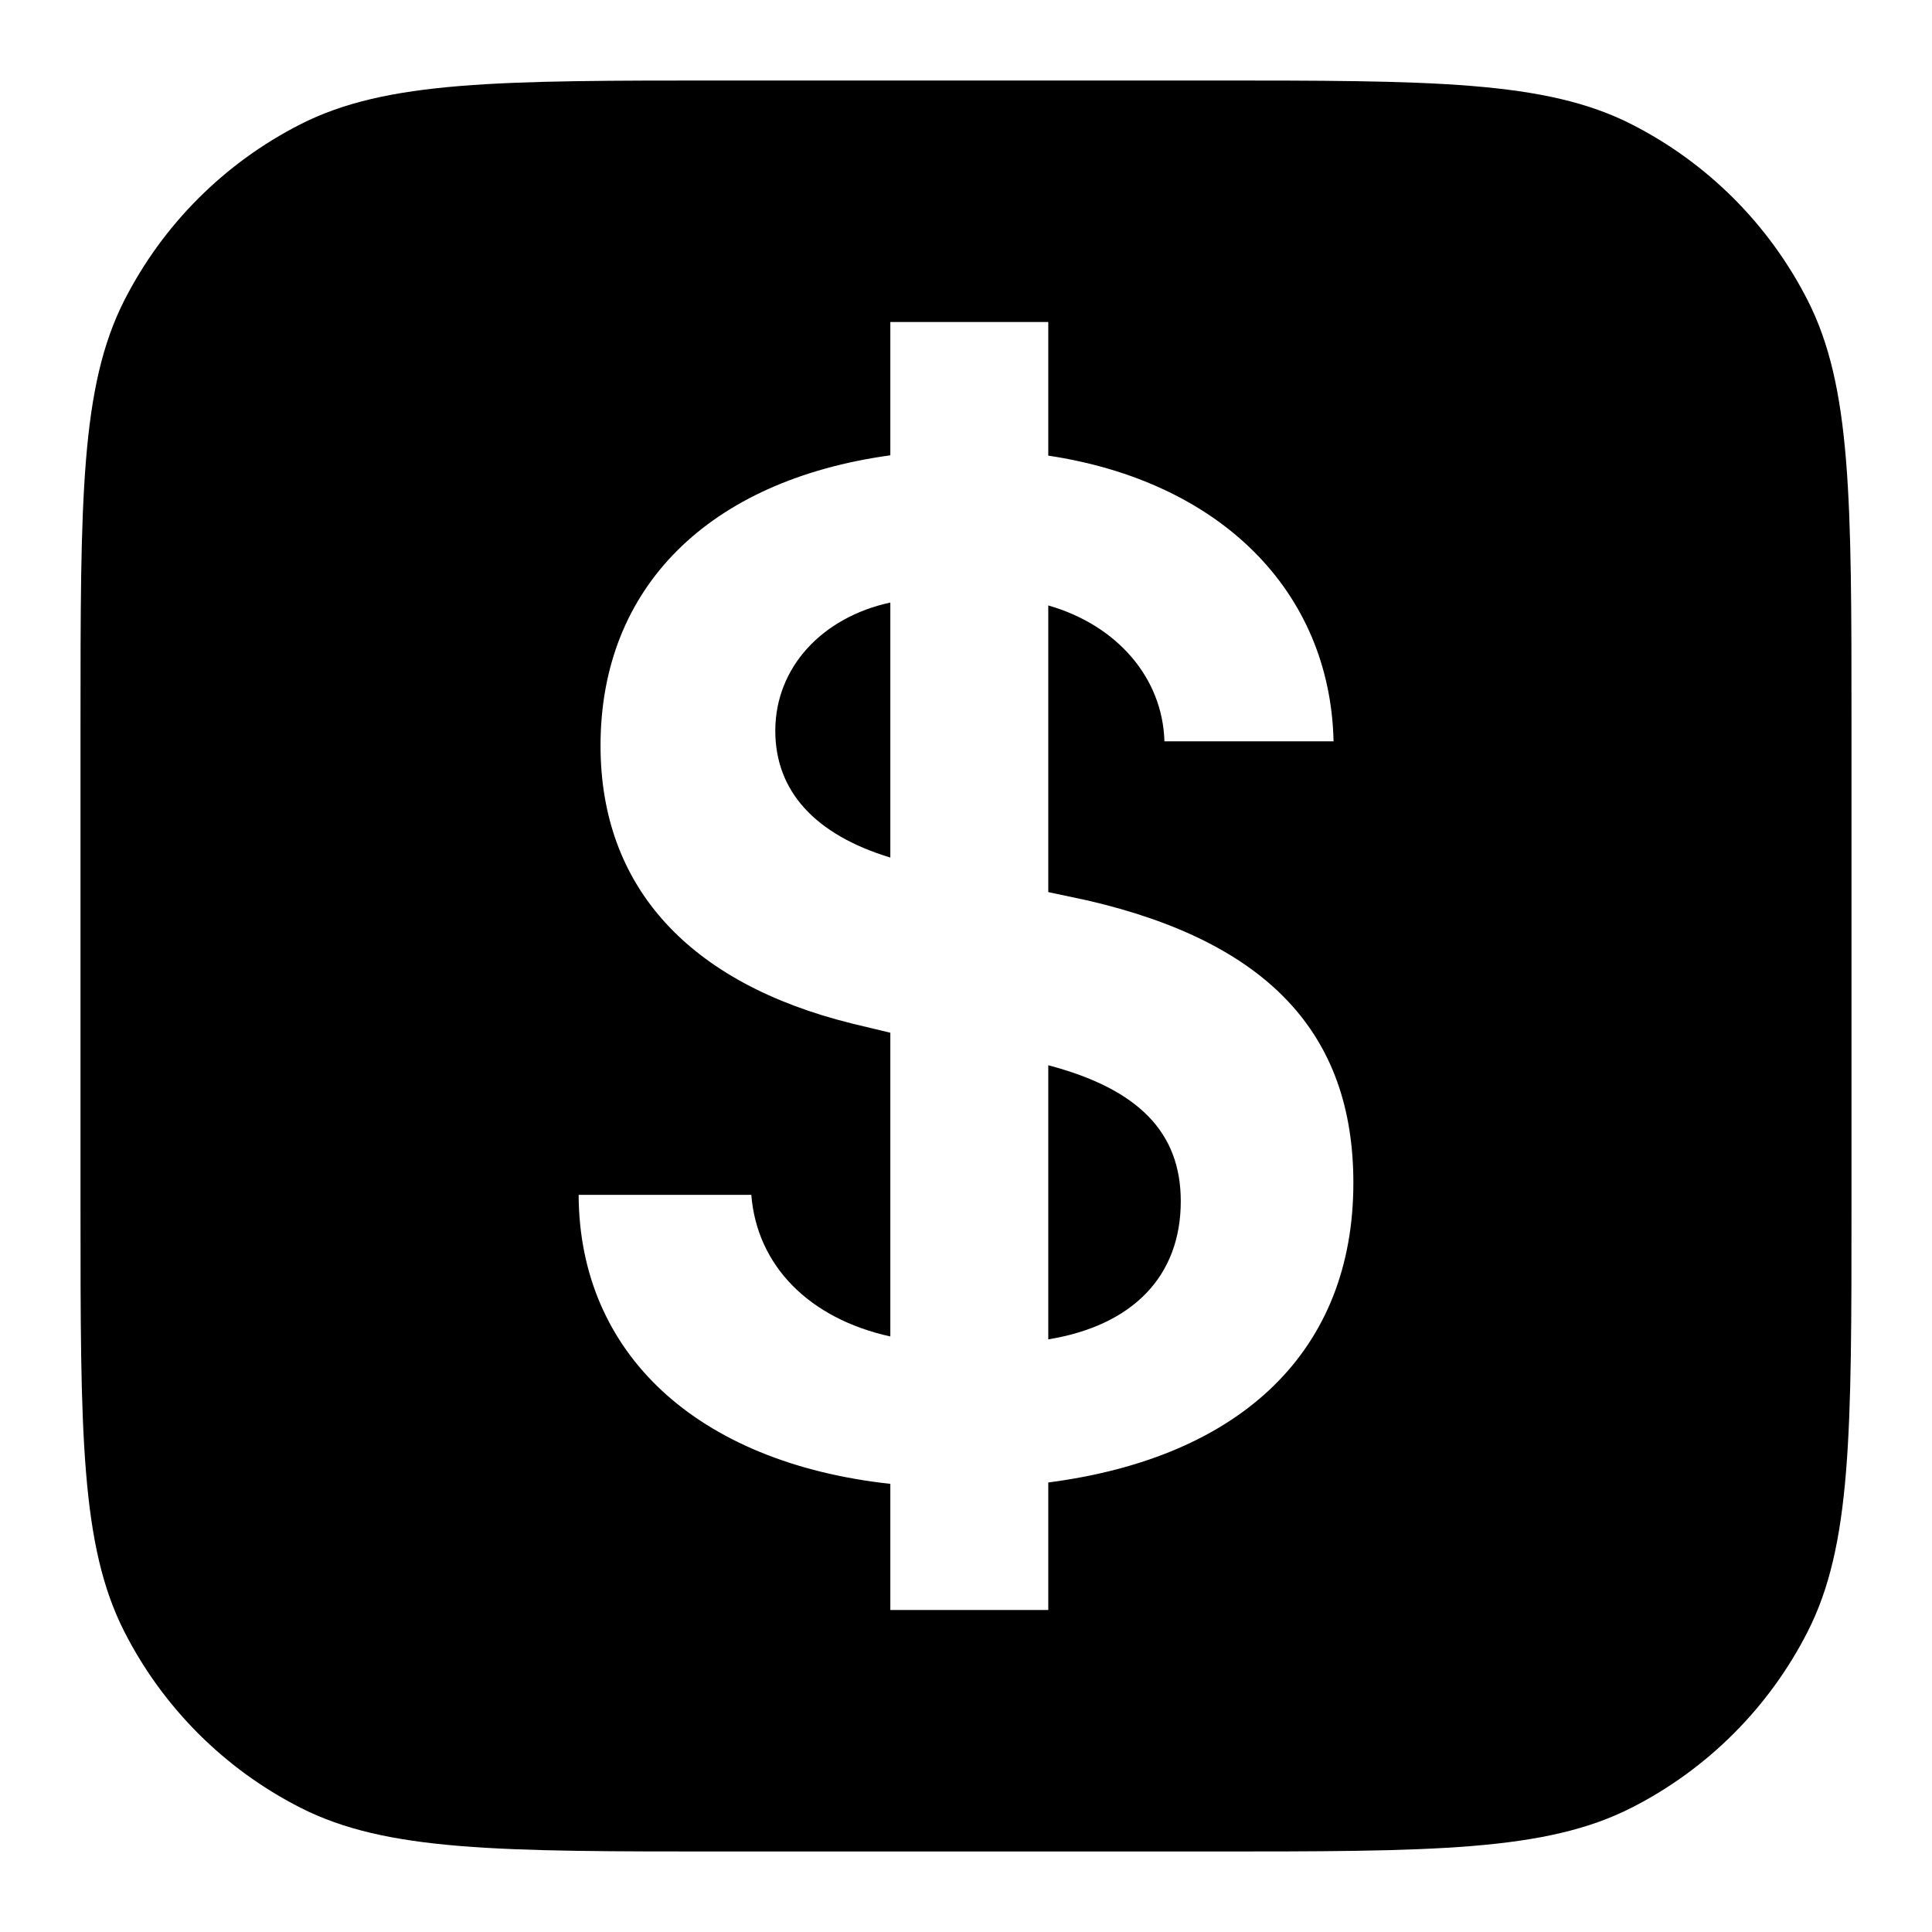 <svg xmlns="http://www.w3.org/2000/svg" width="24" height="24" viewBox="0 0 24 24" fill="none"><rect width="24" height="24" fill="none"/>
<path d="M13.022 13.233V16.638C14.072 16.466 14.668 15.853 14.668 14.922C14.668 14.072 14.149 13.53 13.022 13.233Z" fill="#000000"/>
<path d="M11.06 10.653V7.485C10.212 7.668 9.631 8.292 9.631 9.078C9.631 9.827 10.124 10.369 11.06 10.653Z" fill="#000000"/>
<path fill-rule="evenodd" clip-rule="evenodd" d="M1.545 3.73C1 4.8 1 6.2 1 9V15C1 17.8 1 19.2 1.545 20.27C2.024 21.211 2.789 21.976 3.73 22.455C4.8 23 6.2 23 9 23H15C17.8 23 19.2 23 20.27 22.455C21.211 21.976 21.976 21.211 22.455 20.27C23 19.2 23 17.8 23 15V9C23 6.2 23 4.8 22.455 3.73C21.976 2.789 21.211 2.024 20.27 1.545C19.2 1 17.8 1 15 1H9C6.2 1 4.8 1 3.73 1.545C2.789 2.024 2.024 2.789 1.545 3.73ZM11.06 4H13.022V5.66C15.155 5.981 16.524 7.34 16.566 9.209H14.465C14.442 8.416 13.873 7.765 13.022 7.521V11.082L13.516 11.187C15.748 11.706 16.812 12.839 16.812 14.694C16.812 16.768 15.435 18.102 13.022 18.416V20H11.06V18.433C8.661 18.17 7.196 16.817 7.188 14.843H9.333C9.403 15.723 10.05 16.379 11.06 16.602V12.829L10.589 12.716C8.559 12.215 7.46 11.02 7.46 9.262C7.46 7.294 8.805 5.967 11.06 5.656V4Z" fill="#000000"/>
</svg>
